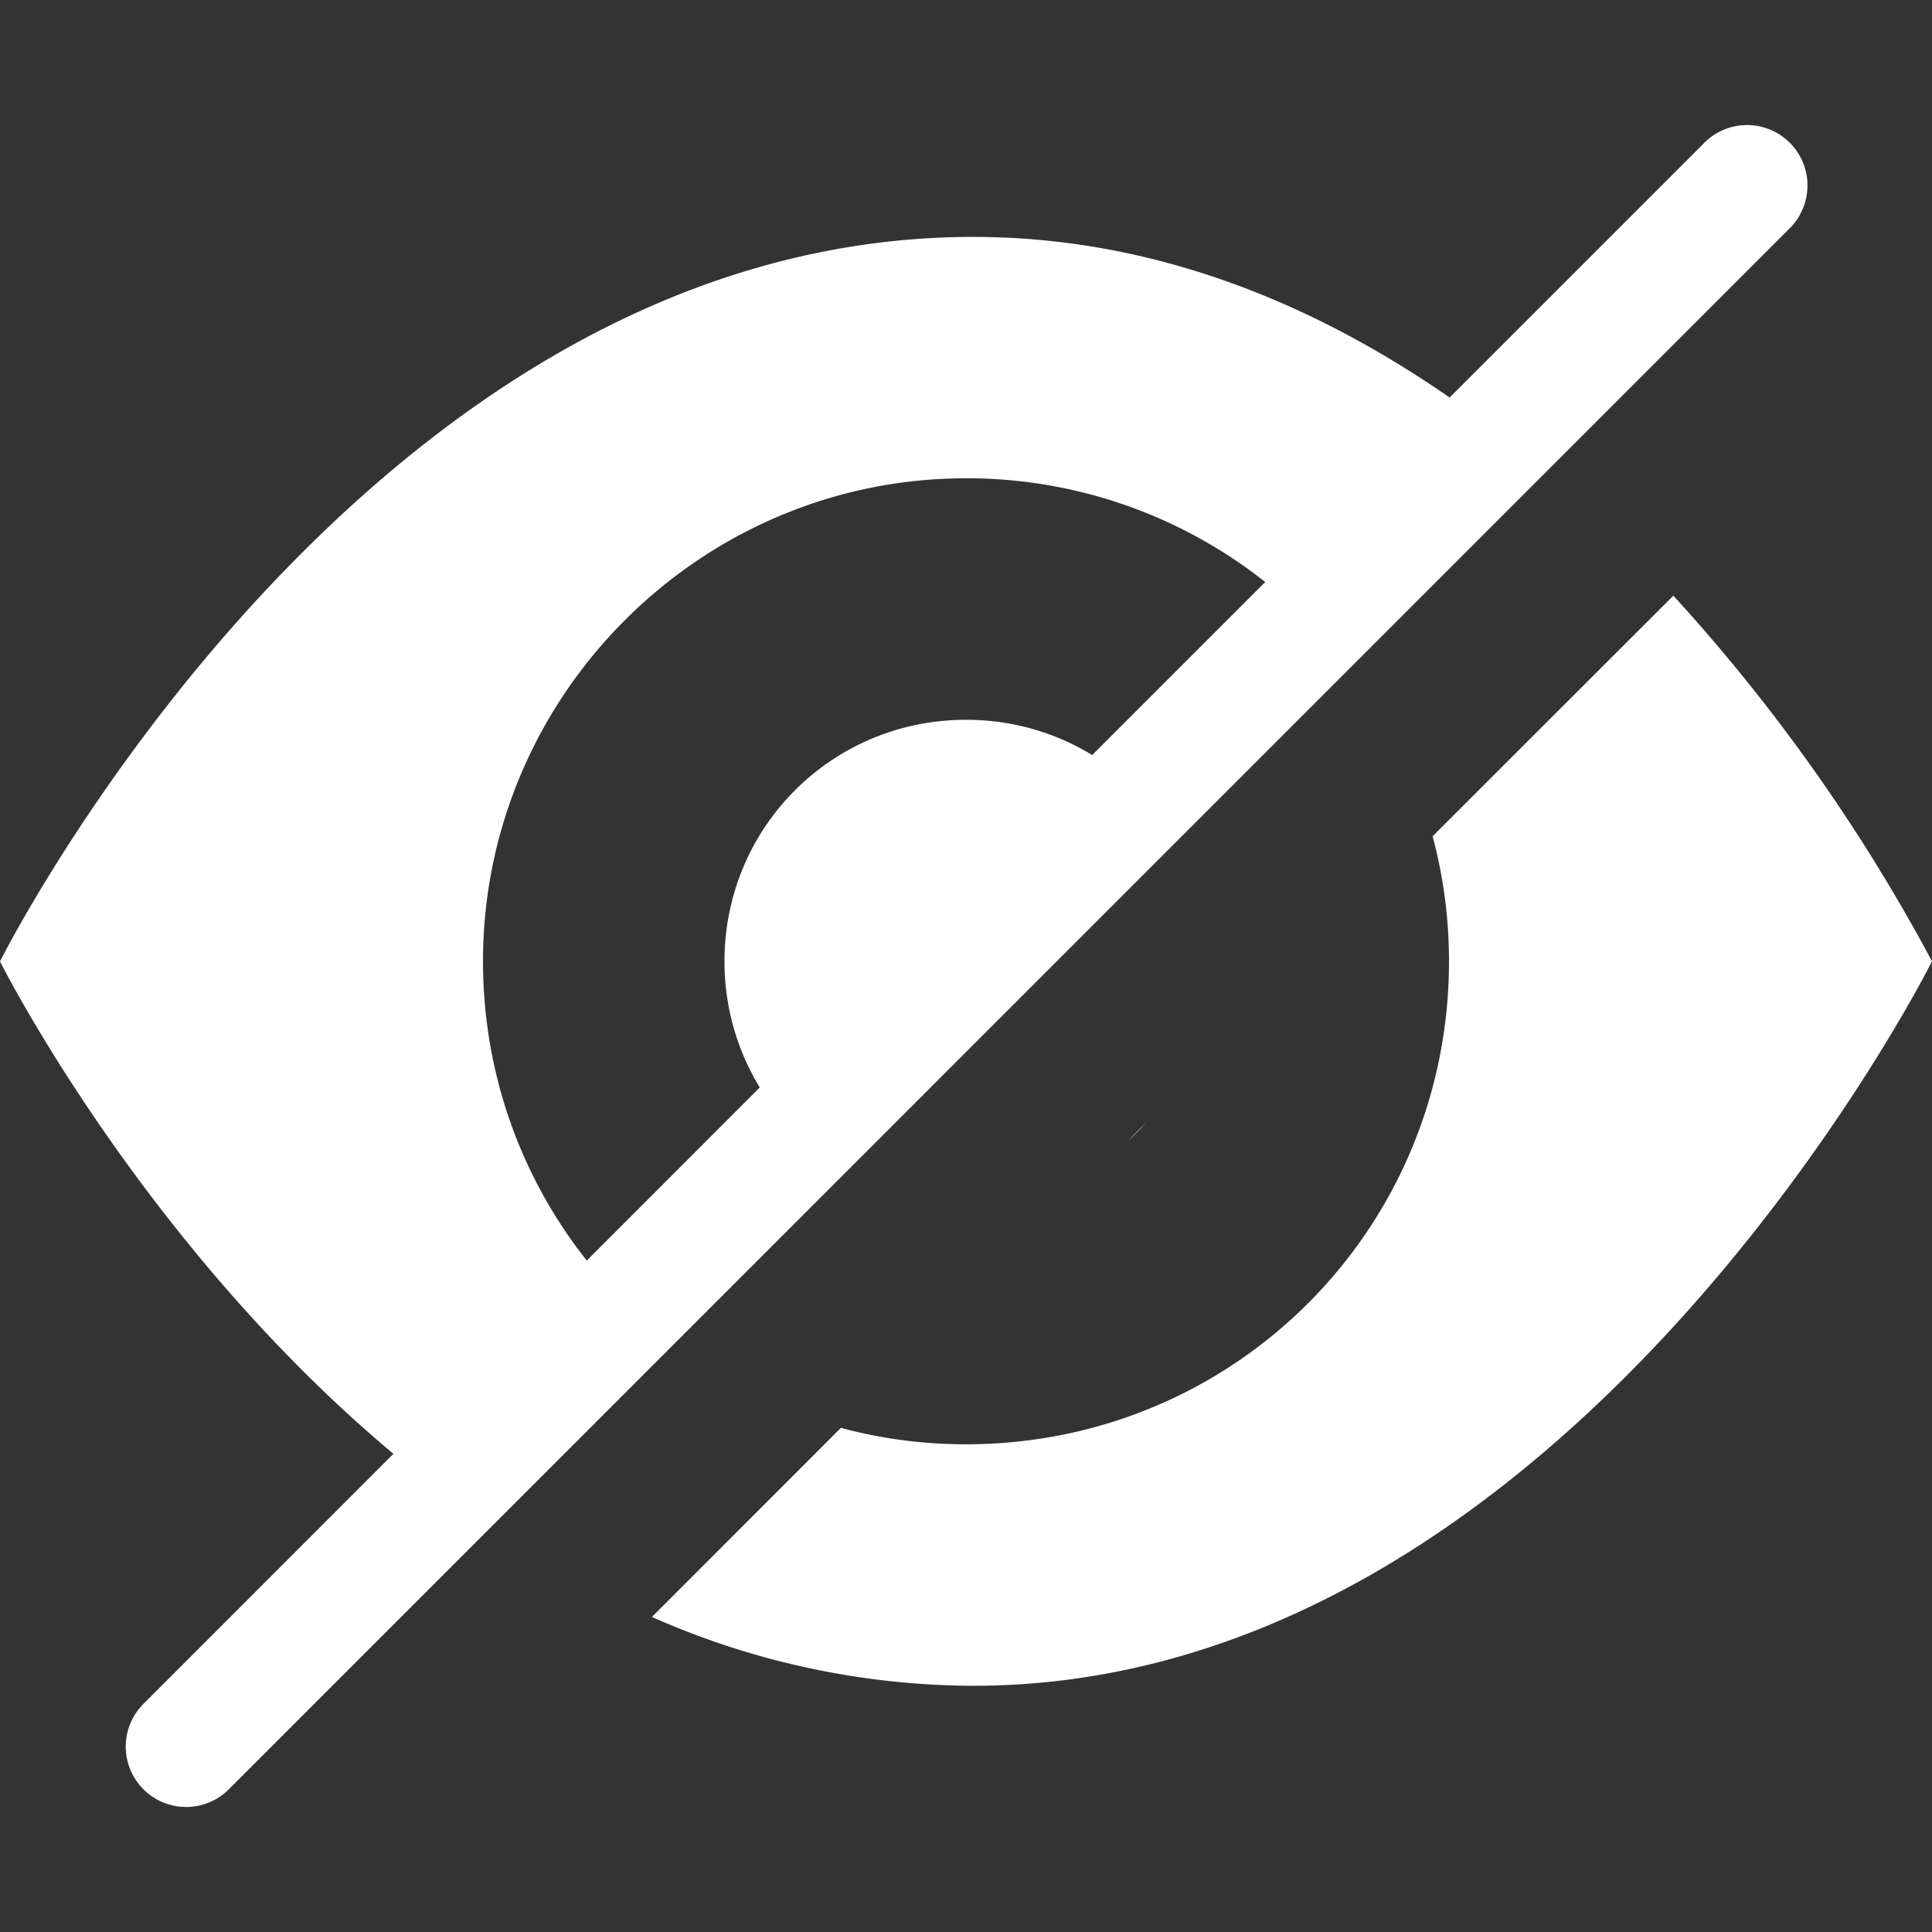 <?xml version="1.0" encoding="UTF-8" standalone="no"?>
<svg
   xmlns:dc="http://purl.org/dc/elements/1.1/"
   xmlns:cc="http://creativecommons.org/ns#"
   xmlns:rdf="http://www.w3.org/1999/02/22-rdf-syntax-ns#"
   xmlns:svg="http://www.w3.org/2000/svg"
   xmlns="http://www.w3.org/2000/svg"
   xmlns:sodipodi="http://sodipodi.sourceforge.net/DTD/sodipodi-0.dtd"
   xmlns:inkscape="http://www.inkscape.org/namespaces/inkscape"
   width="16"
   height="16"
   viewBox="0 0 16 16"
   version="1.1"
   id="svg4"
   sodipodi:docname="eye-closed.svg"
   inkscape:version="0.92.3 (2405546, 2018-03-11)"
   inkscape:export-filename="D:\Users\Blackpearl\Desktop\BULLE\html\img\eye-closed.png"
   inkscape:export-xdpi="144"
   inkscape:export-ydpi="144">
  <rect x="0" y="0" width="16" height="16" fill="#333333" stroke="none"/>
  <defs
     id="defs8" />
  <sodipodi:namedview
     pagecolor="#ffffff"
     bordercolor="#666666"
     borderopacity="1"
     objecttolerance="10"
     gridtolerance="10"
     guidetolerance="10"
     inkscape:pageopacity="0"
     inkscape:pageshadow="2"
     inkscape:window-width="1920"
     inkscape:window-height="1017"
     id="namedview6"
     showgrid="false"
     inkscape:zoom="16.857143"
     inkscape:cx="-2.8262711"
     inkscape:cy="7"
     inkscape:window-x="1912"
     inkscape:window-y="-8"
     inkscape:window-maximized="1"
     inkscape:current-layer="svg4" />
  <path
     d="m 14.822,1.89 a 0.5,0.5 0 1 0 -0.707,-0.708 l -2.11,2.11 c -1.115,-0.773 -2.44,-1.33 -3.945,-1.33 -5.06,0 -8.06,6 -8.06,6 0,0 1.162,2.323 3.258,4.078 l -2.064,2.065 a 0.5,0.5 0 1 0 0.707,0.707 z m -9.962,8.549 1.432,-1.433 A 1.999,1.999 0 0 1 6,7.961 c 0,-1.11 0.89,-2 2,-2 0.384,0 0.741,0.106 1.045,0.292 l 1.433,-1.433 A 3.98,3.98 0 0 0 8,3.961 c -2.2,0 -4,1.8 -4,4 0,0.938 0.321,1.798 0.859,2.478 z m 7.005,-3.514 1.993,-1.992 a 14.873,14.873 0 0 1 2.142,3.028 c 0,0 -3,6 -7.94,6 a 6.609,6.609 0 0 1 -2.661,-0.57 l 1.565,-1.566 c 0.33,0.089 0.678,0.136 1.036,0.136 2.22,0 4,-1.78 4,-4 0,-0.358 -0.047,-0.705 -0.136,-1.036 z m -2.527,2.526 0.152,-0.151 a 1.996,1.996 0 0 1 -0.152,0.151 z"
     id="path2"
     style="fill:#ffffff;fill-opacity:1;fill-rule:evenodd;stroke:none"
     inkscape:connector-curvature="0" />
</svg>
